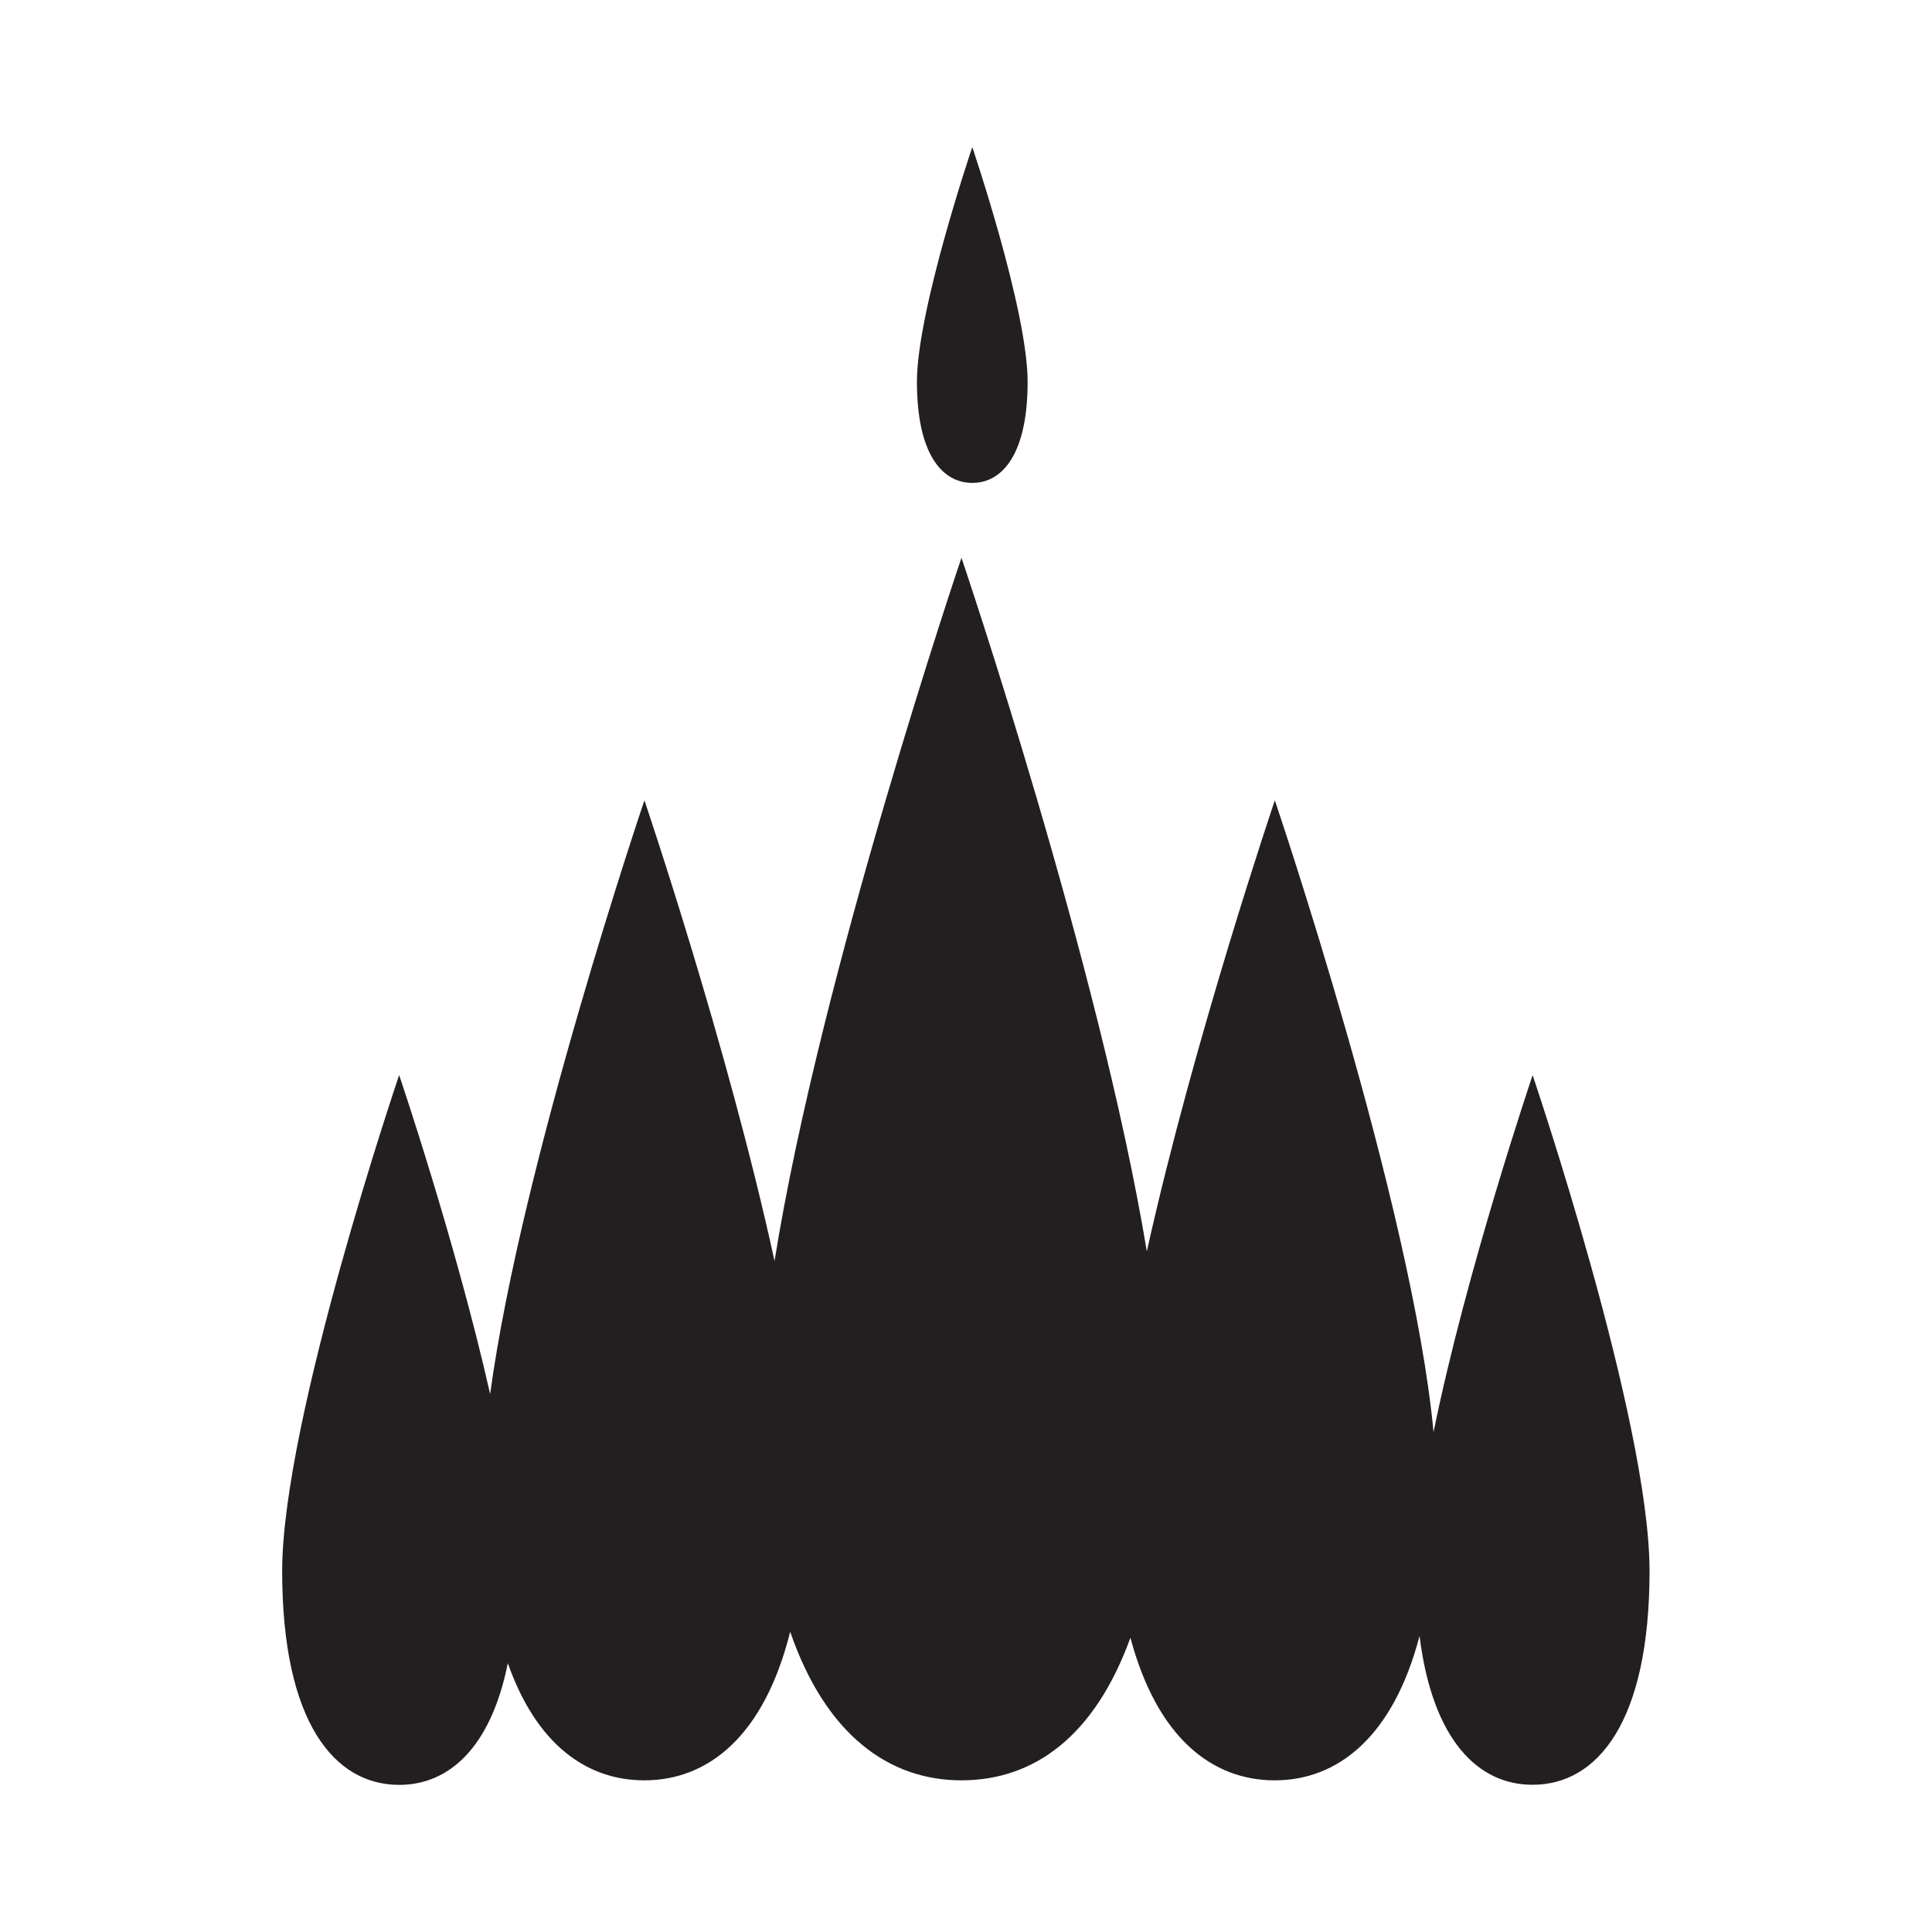 <?xml version="1.0" encoding="UTF-8"?><svg id="Layer_1" xmlns="http://www.w3.org/2000/svg" viewBox="0 0 200 200"><defs><style>.cls-1{fill:#231f20;}</style></defs><path class="cls-1" d="M158.66,111.29s-6.87,20.26-10.26,36.96c-2.21-23.49-16.43-65.4-16.43-65.4,0,0-8.35,24.62-13.25,46.69-4.94-29.81-19.19-71.8-19.19-71.8,0,0-14.57,42.94-19.35,72.8-4.86-22.32-13.47-47.69-13.47-47.69,0,0-12.73,37.52-15.97,61.46-3.57-15.78-9.42-33.02-9.42-33.02,0,0-12.11,35.67-12.11,51.35s5.42,22.13,12.11,22.13c5.12,0,9.48-3.8,11.25-12.6,2.96,8.43,8.18,12.13,14.13,12.13,6.67,0,12.42-4.65,15.1-15.38,3.68,10.68,10.24,15.38,17.72,15.38s13.78-4.51,17.5-14.76c2.75,10.29,8.4,14.76,14.94,14.76s12.26-4.52,14.99-14.94c1.35,10.8,6.07,15.4,11.7,15.4,6.69,0,12.11-6.45,12.11-22.13s-12.11-51.35-12.11-51.35Z"/><path class="cls-1" d="M100.65,49.99c3.16,0,5.73-3.05,5.73-10.47s-5.73-24.29-5.73-24.29c0,0-5.73,16.88-5.73,24.29s2.56,10.47,5.73,10.47Z"/></svg>